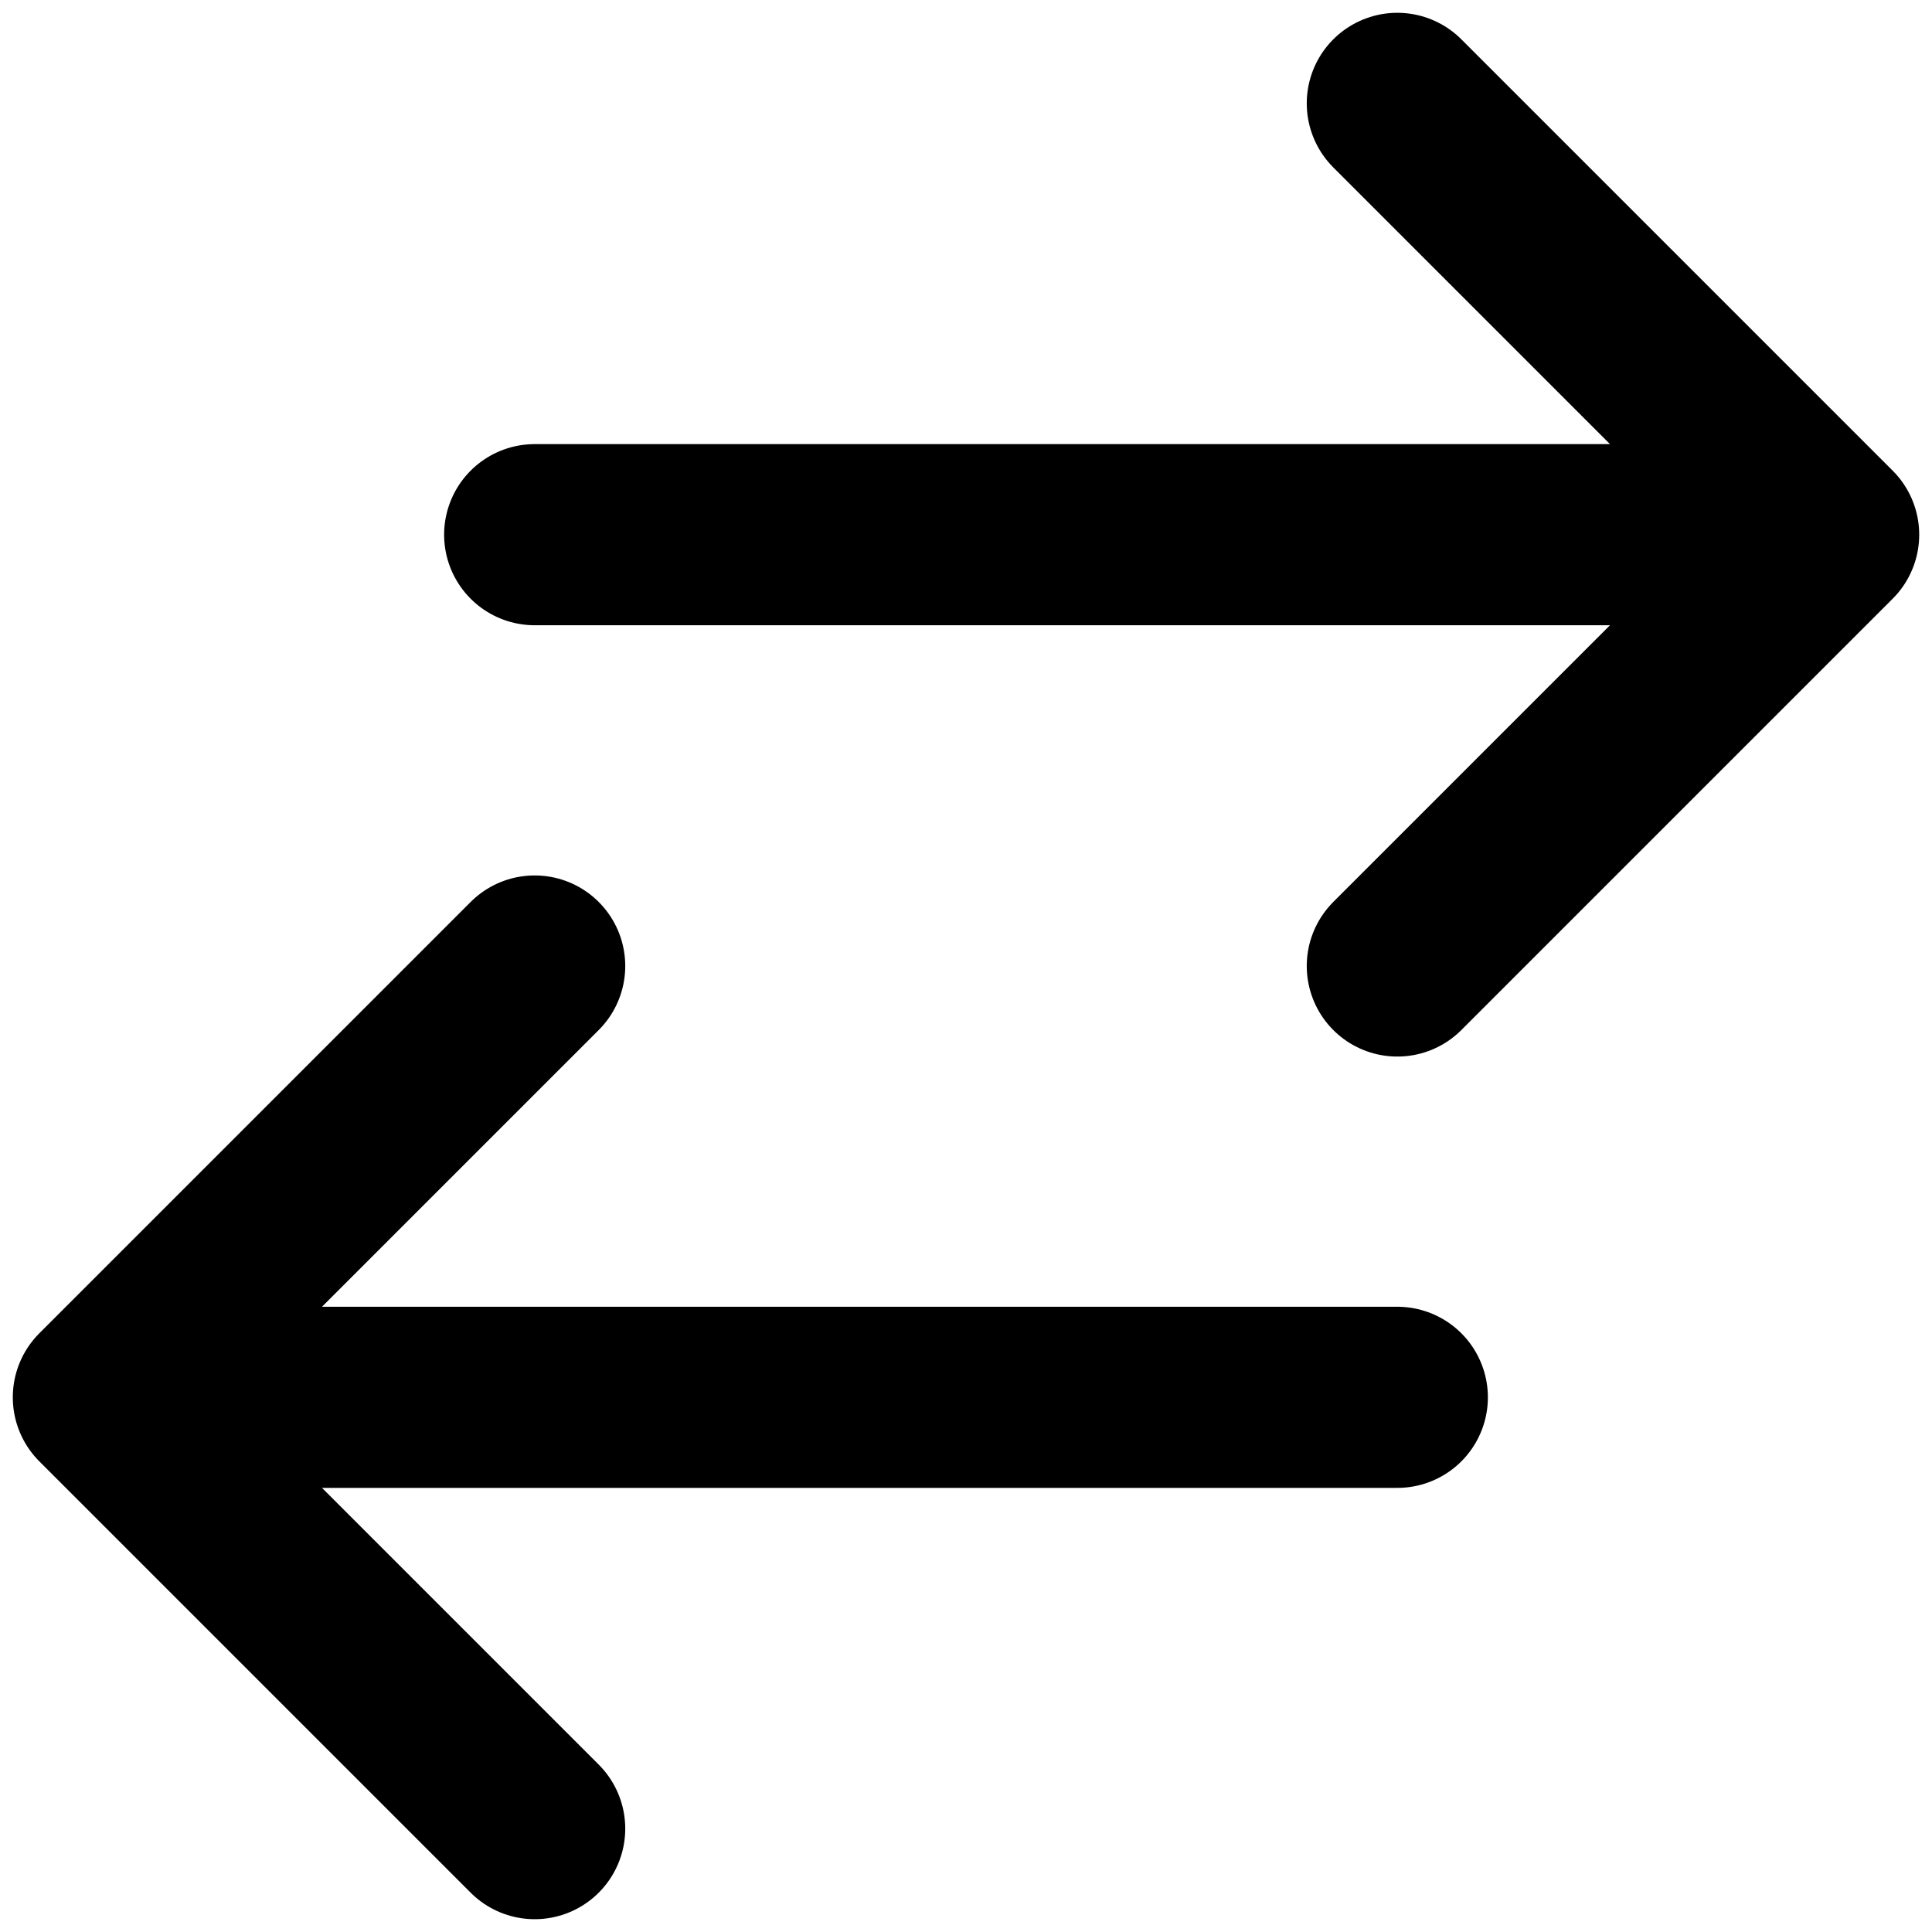 <svg xmlns="http://www.w3.org/2000/svg" width="16" height="16" viewBox="0 0 16 16">
  <defs>
    <clipPath id="a">
      <rect width="16" height="16"/>
    </clipPath>
  </defs>
  <g clip-path="url(#a)">
    <path stroke="currentColor" stroke-linecap="round" stroke-linejoin="round" stroke-width="1.5" d="M4.428 15.144.856 11.572m0 0L4.428 8M.856 11.572h10.716m0-10.716 3.572 3.572m0 0L11.572 8m3.572-3.572H4.428"/>
  </g>
</svg>
